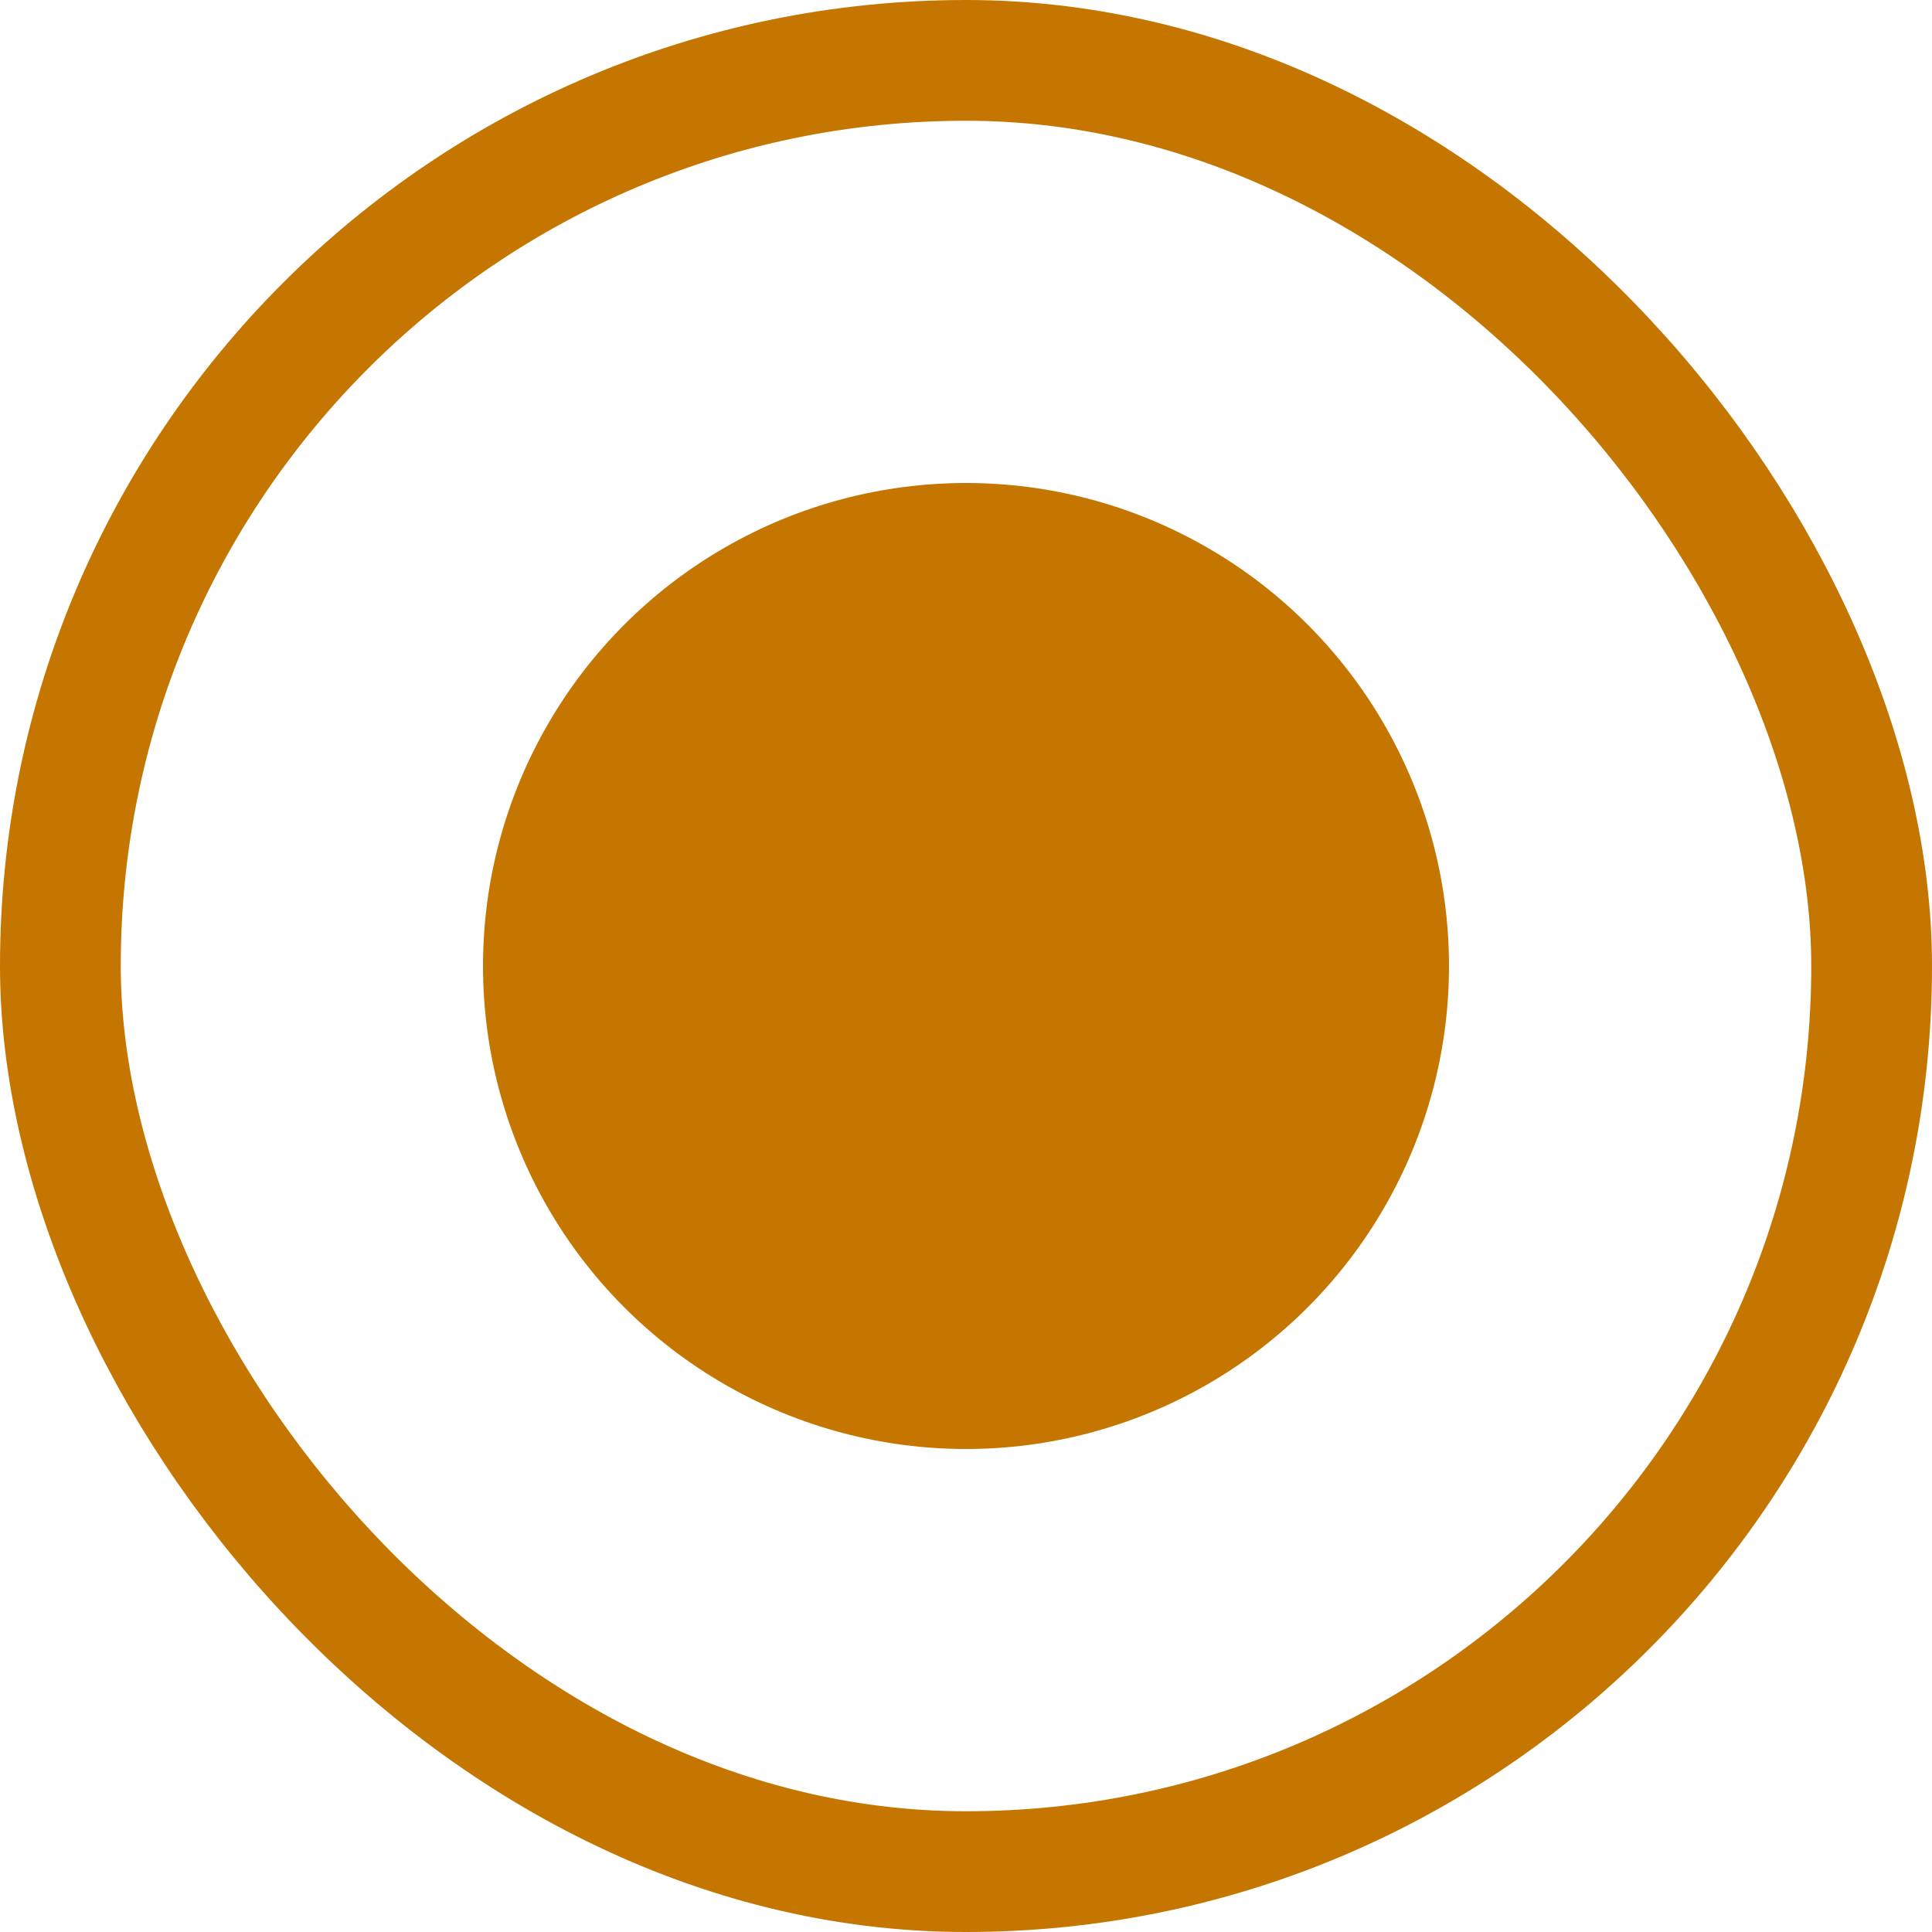 <svg width="16" height="16" viewBox="0 0 16 16" fill="none" xmlns="http://www.w3.org/2000/svg">
<circle cx="8" cy="8" r="4" fill="#C57600"/>
<rect x="0.5" y="0.5" width="15" height="15" rx="7.5" stroke="#C57600"/>
</svg>

